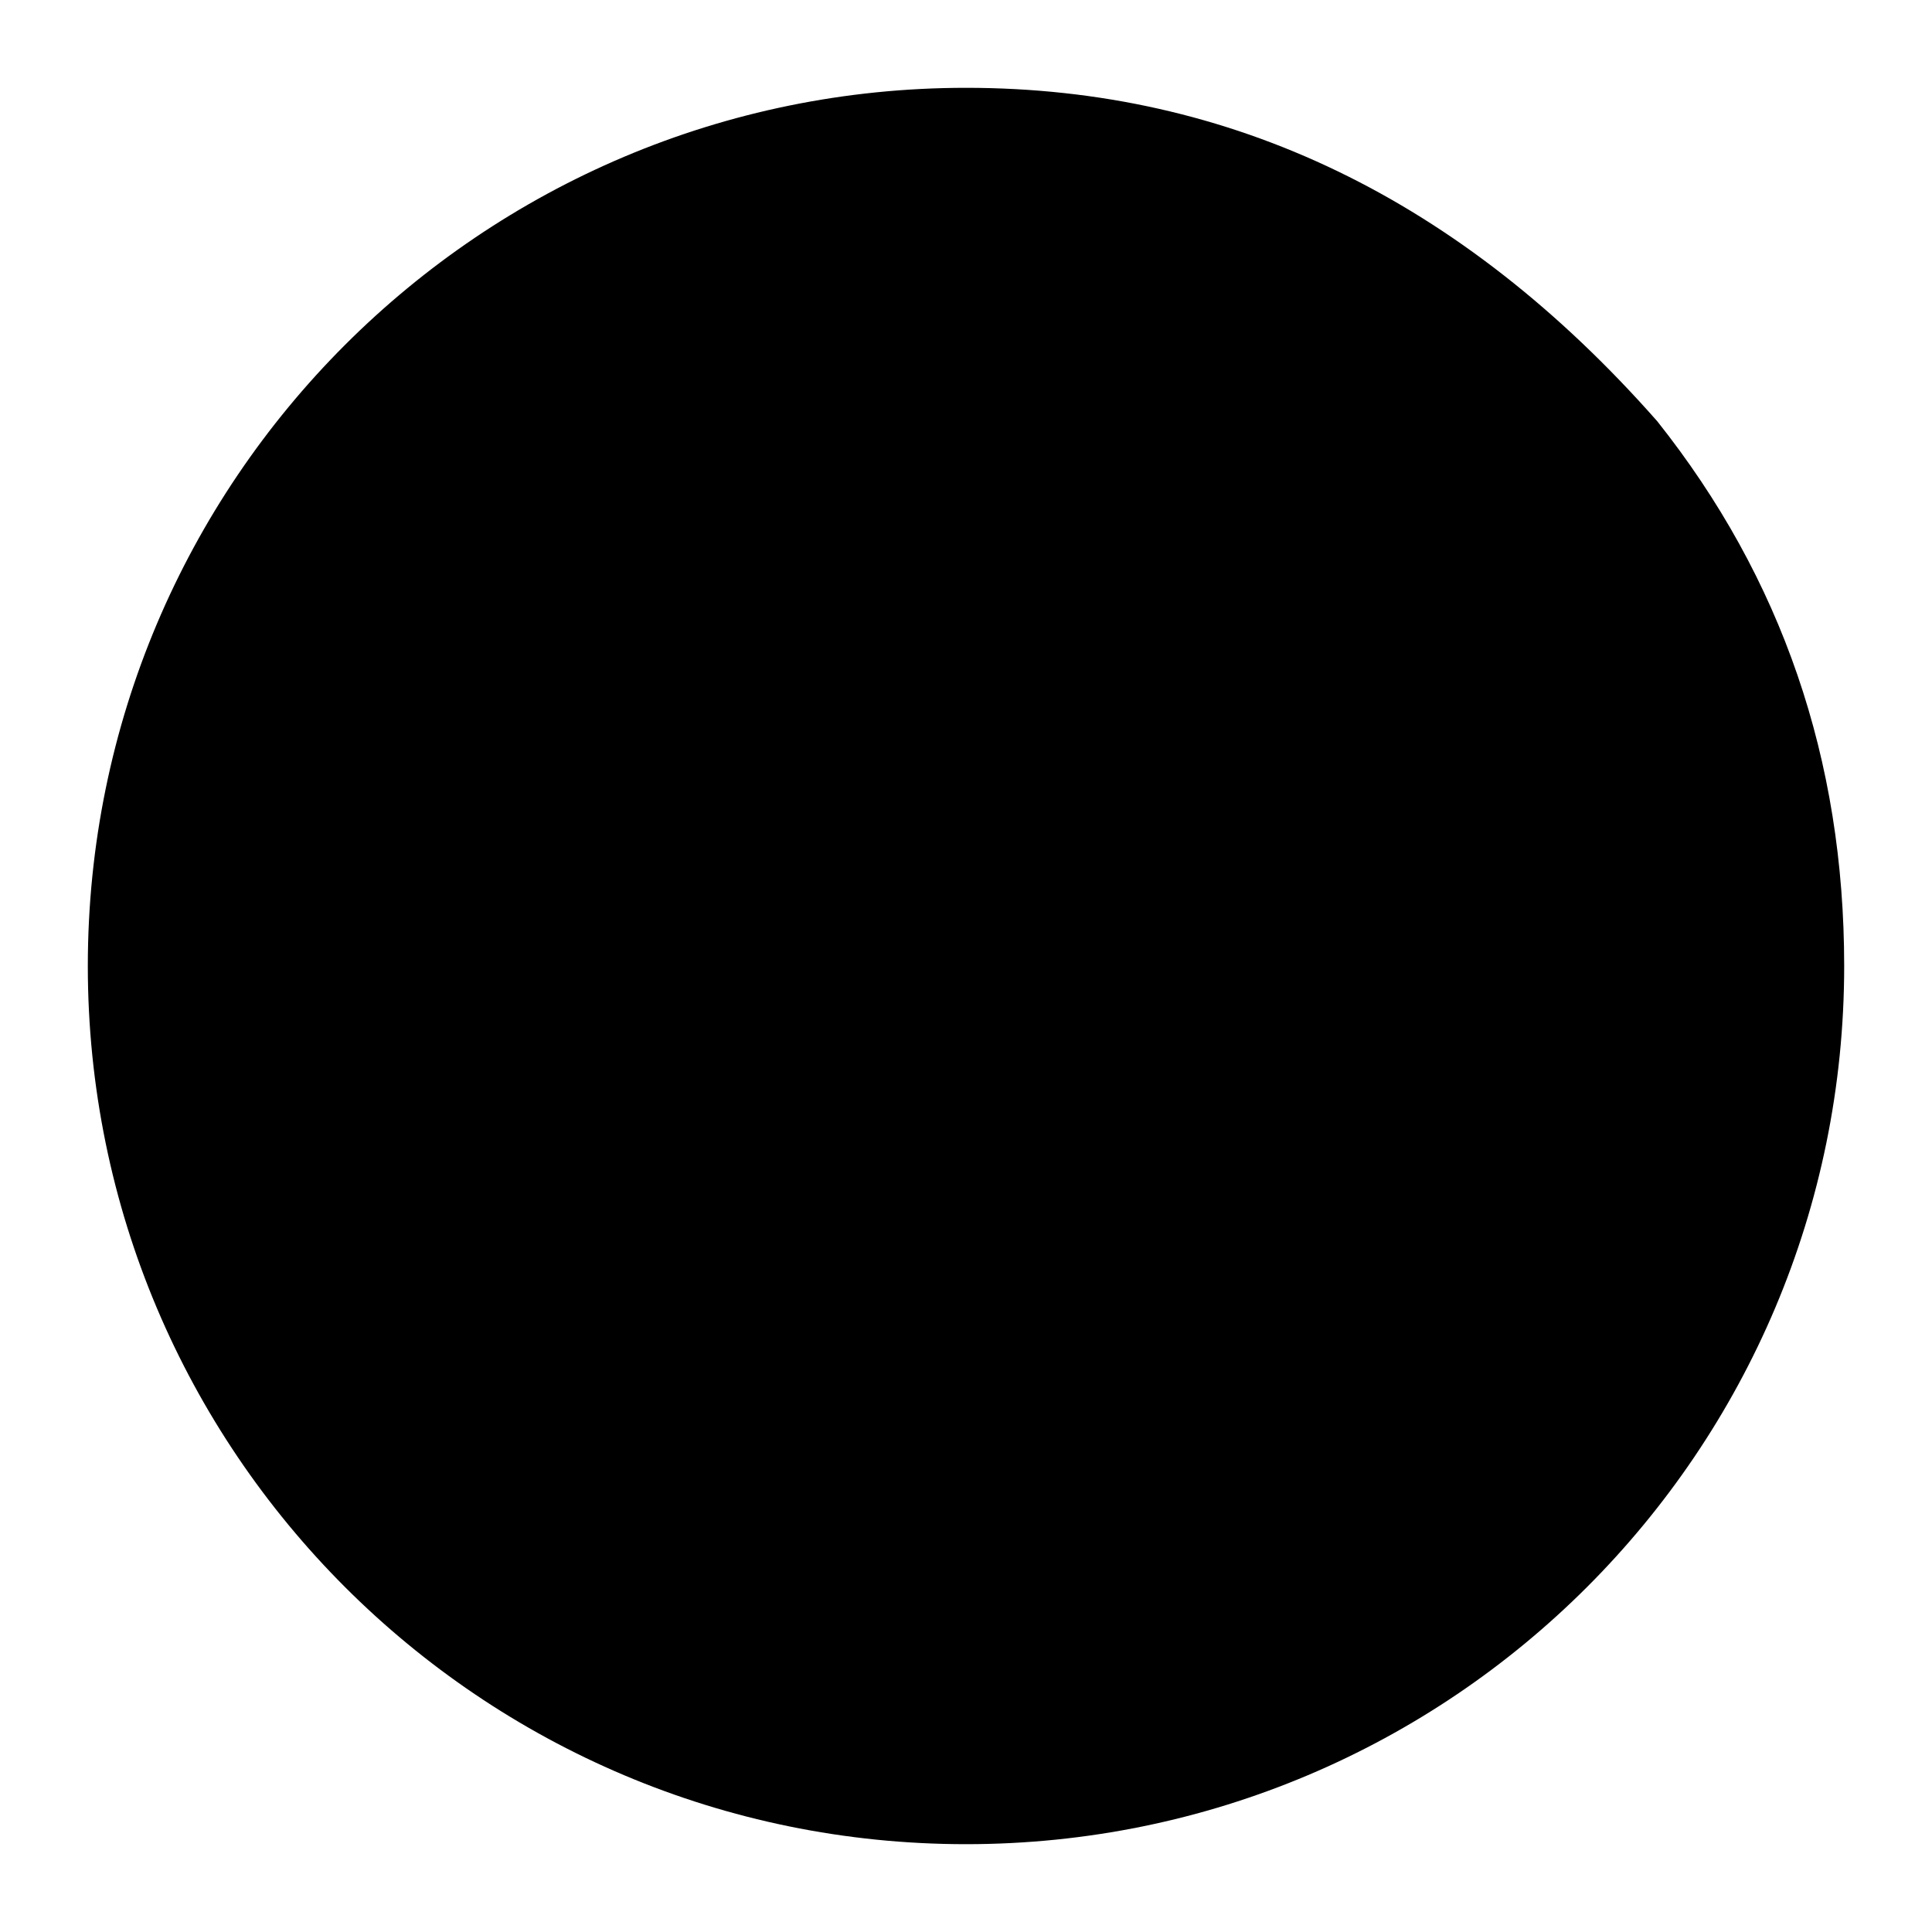 <svg viewBox="0 0 44 44">
    <path
            d="M14,24 L21,31 L39.743,11.594 C35.281,6.531 30.033,4 24,4 C12.95,4 4,12.95 4,24 C4,35.05 12.95,44 24,44 C35.05,44 44,35.05 44,24 C44,19.3 42.581,15.165 39.743,11.594"
            transform="translate(-2, -2)"></path>
</svg>